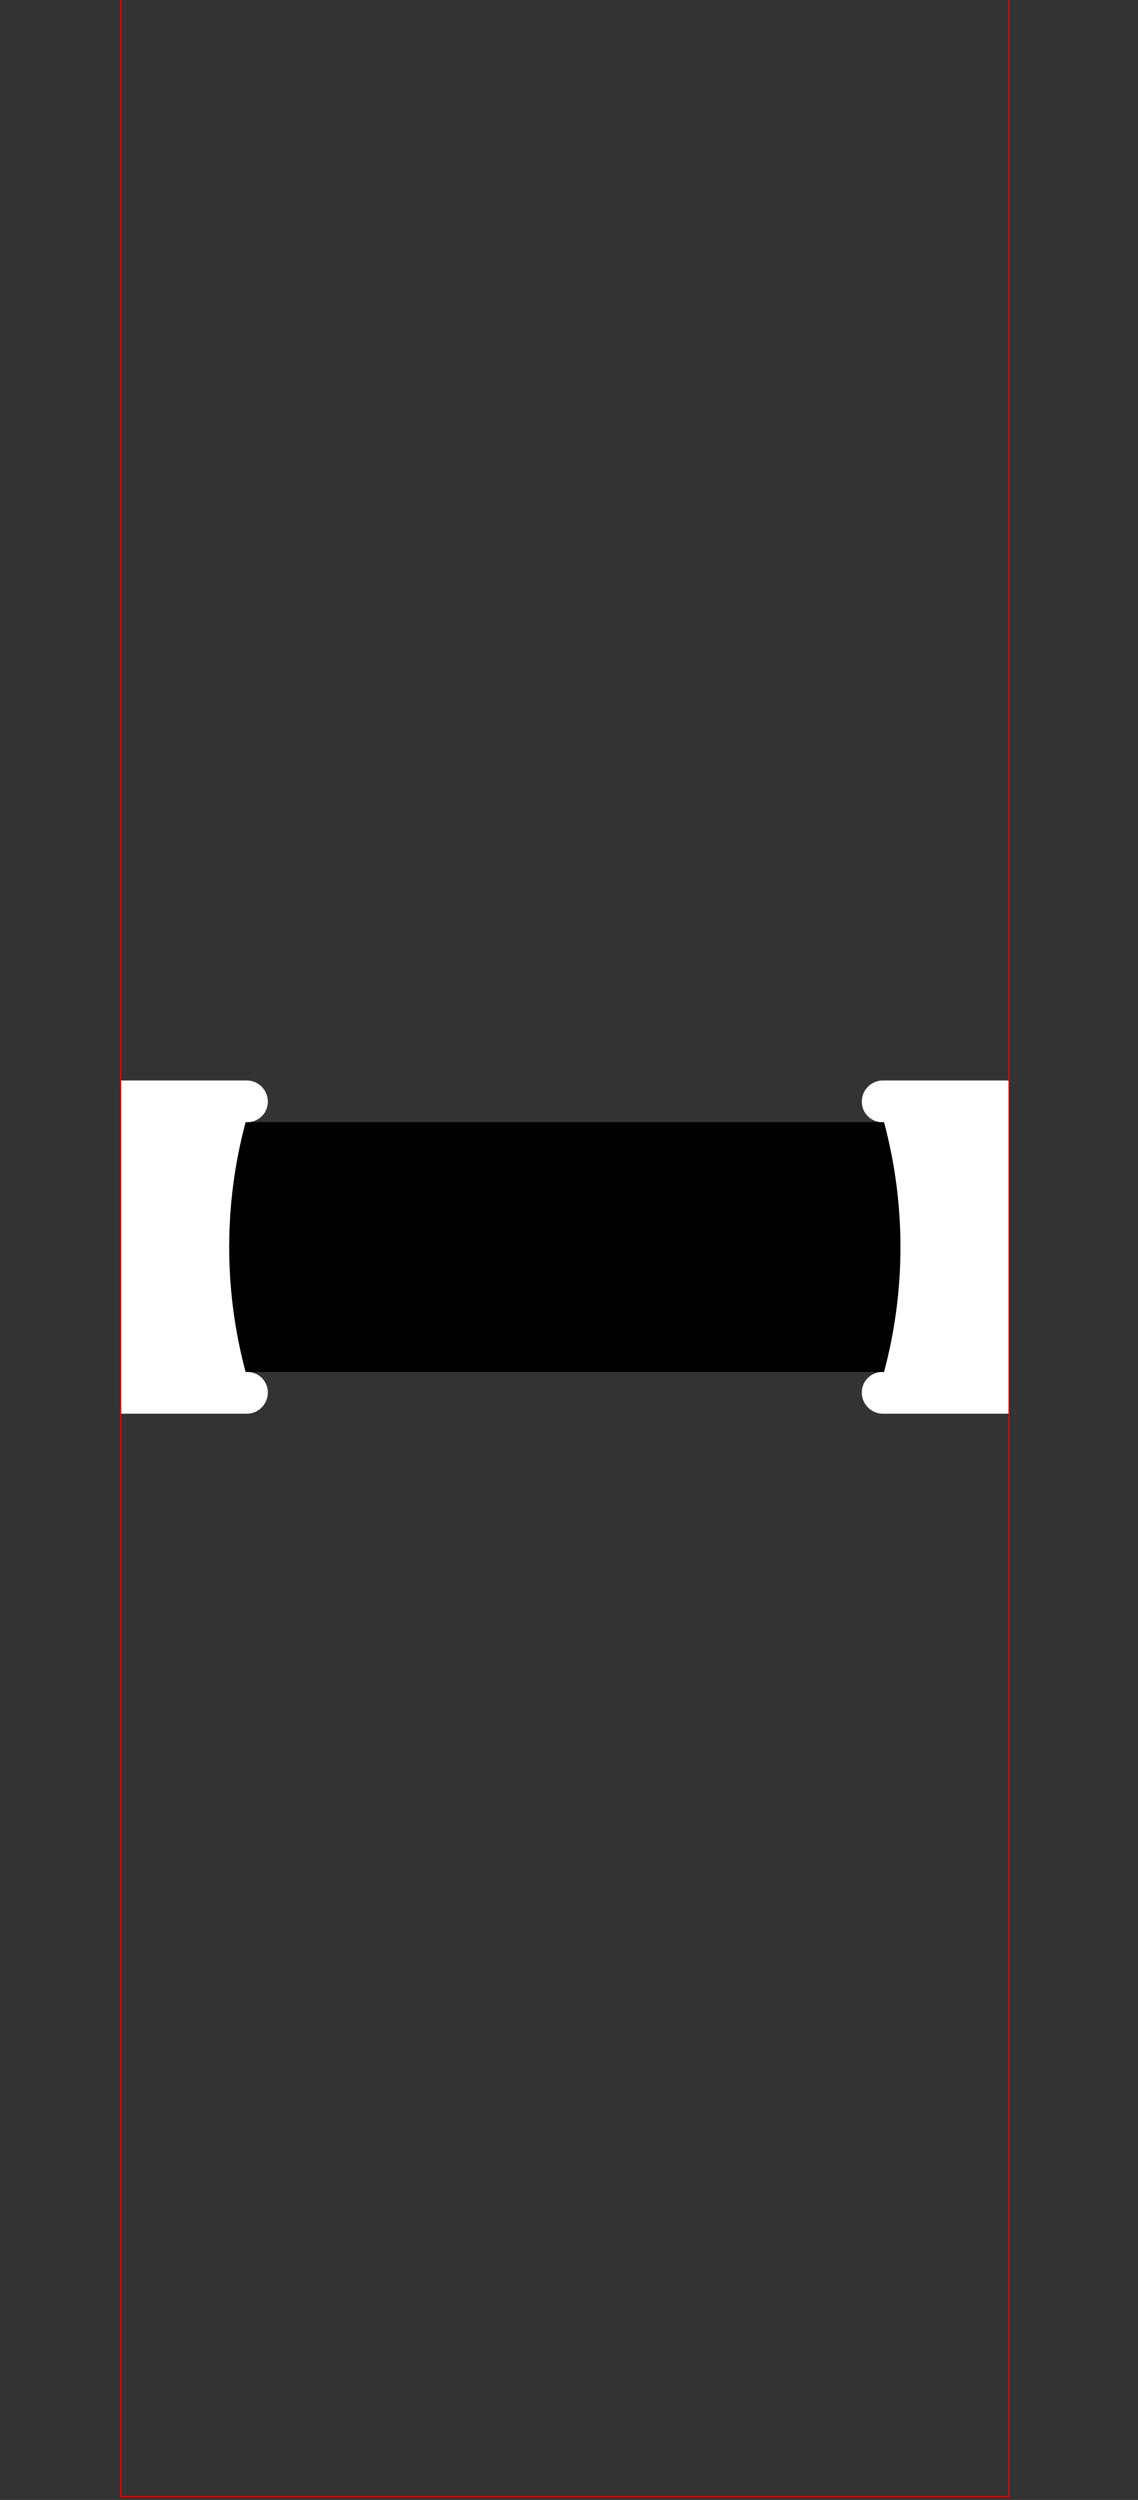 <?xml version="1.0"?>
<!-- Created by MetaPost 1.9991 on 2017.07.28:1115 -->
<svg version="1.1" xmlns="http://www.w3.org/2000/svg" xmlns:xlink="http://www.w3.org/1999/xlink" width="245.08" height="538.181" viewBox="0 0 245.08 538.181">
<rect x="0" y="0" width="245.08" height="538.181" fill="#333333" stroke="none"/>
<!-- Original BoundingBox: -26.899063 -143.561676 218.181290 394.619598 -->
  <path d="M26 268.471L121.641 268.471L217.282 268.471" style="stroke:rgb(0%,0%,0%); stroke-width: 53.798;stroke-miterlimit: 10;fill: none;"></path>
  <path d="M52.899 232.606C55.731 232.464,58.003 234.916,57.646 237.729C57.348 240.075,55.255 241.769,52.899 241.572L52.899 241.572C48.177 259.194,48.177 277.748,52.899 295.37L52.899 295.37C55.255 295.173,57.348 296.867,57.646 299.213C58.003 302.026,55.731 304.478,52.899 304.336L26 304.336L26 232.606Z" style="fill: rgb(100%,100%,100%);stroke: none;"></path>
  <path d="M190.383 304.336C187.551 304.478,185.279 302.026,185.636 299.213C185.934 296.867,188.027 295.173,190.383 295.37L190.383 295.37C195.105 277.748,195.105 259.194,190.383 241.572L190.383 241.572C188.027 241.769,185.934 240.075,185.636 237.729C185.279 234.916,187.551 232.464,190.383 232.606L217.282 232.606L217.282 304.336Z" style="fill: rgb(100%,100%,100%);stroke: none;"></path>
  <path d="M26 537.462L26 -0.52L217.282 -0.52L217.282 537.462Z" style="stroke:rgb(100%,0%,0%); stroke-width: 0.2;stroke-linecap: round;stroke-miterlimit: 10;fill: none;"></path>
</svg>
